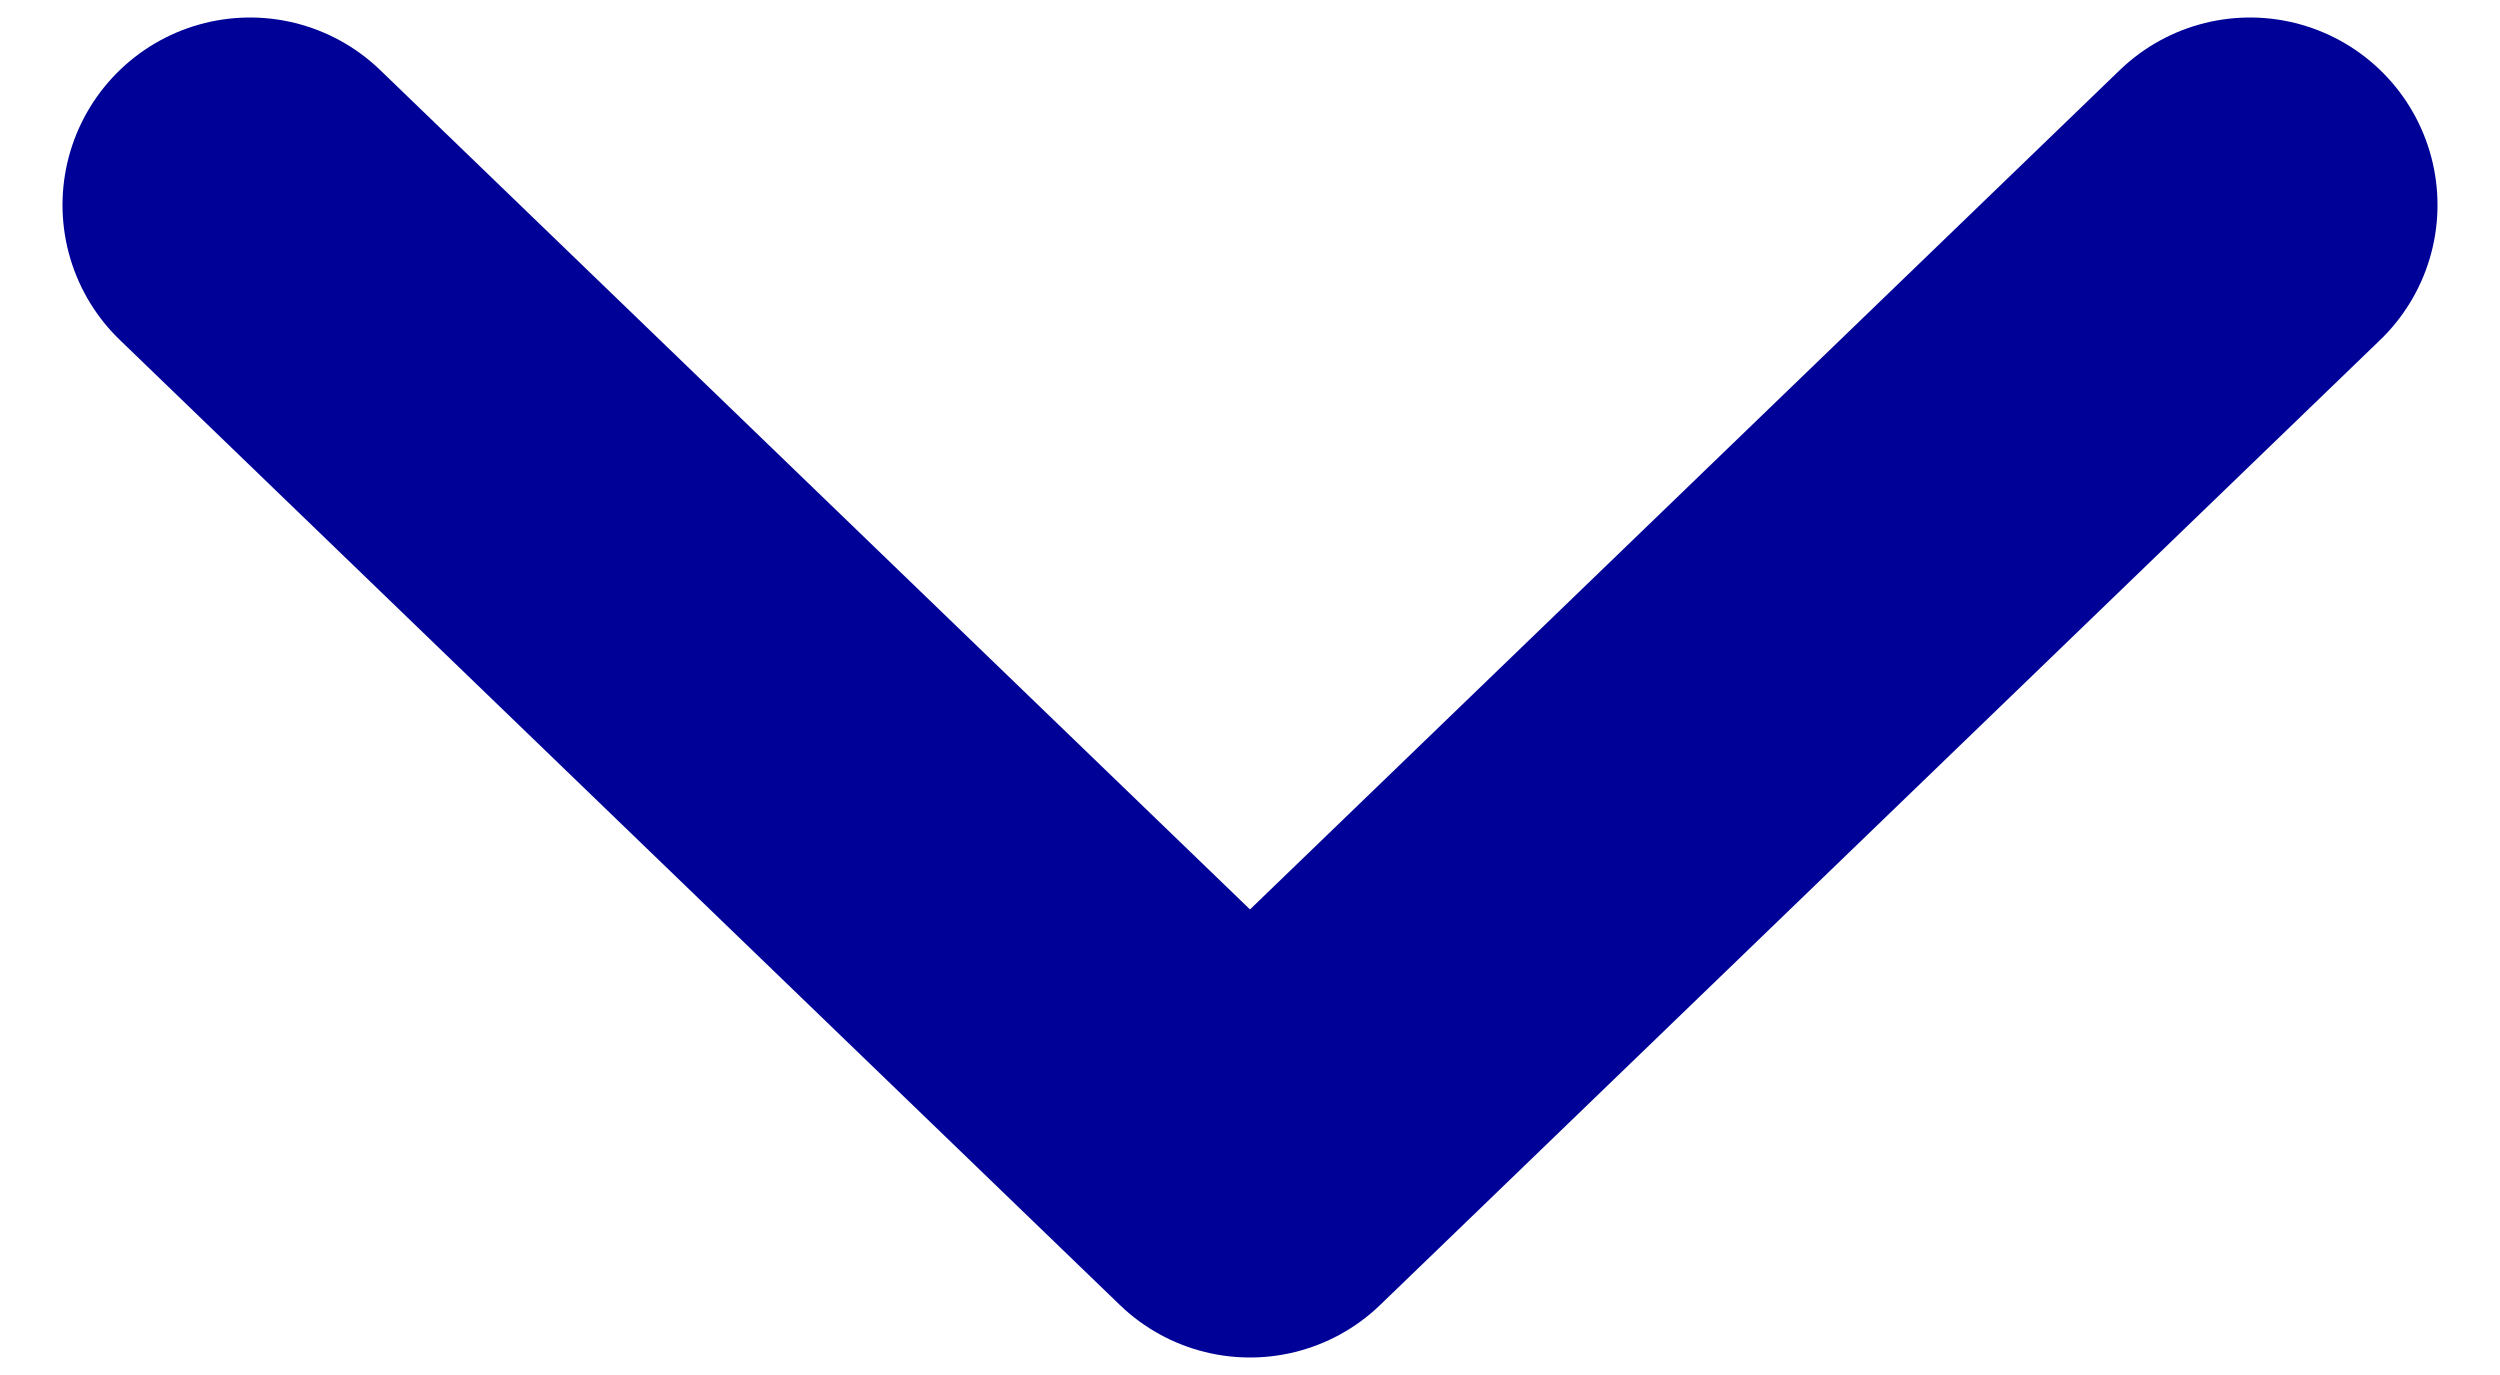 <svg width="20" height="11" xmlns="http://www.w3.org/2000/svg"><path transform="translate(2 1.158)" stroke="#000297" stroke-width="3" fill="none" stroke-linecap="round" stroke-linejoin="round" d="M16 0.482L8 8.202 0 0.482"/></svg>